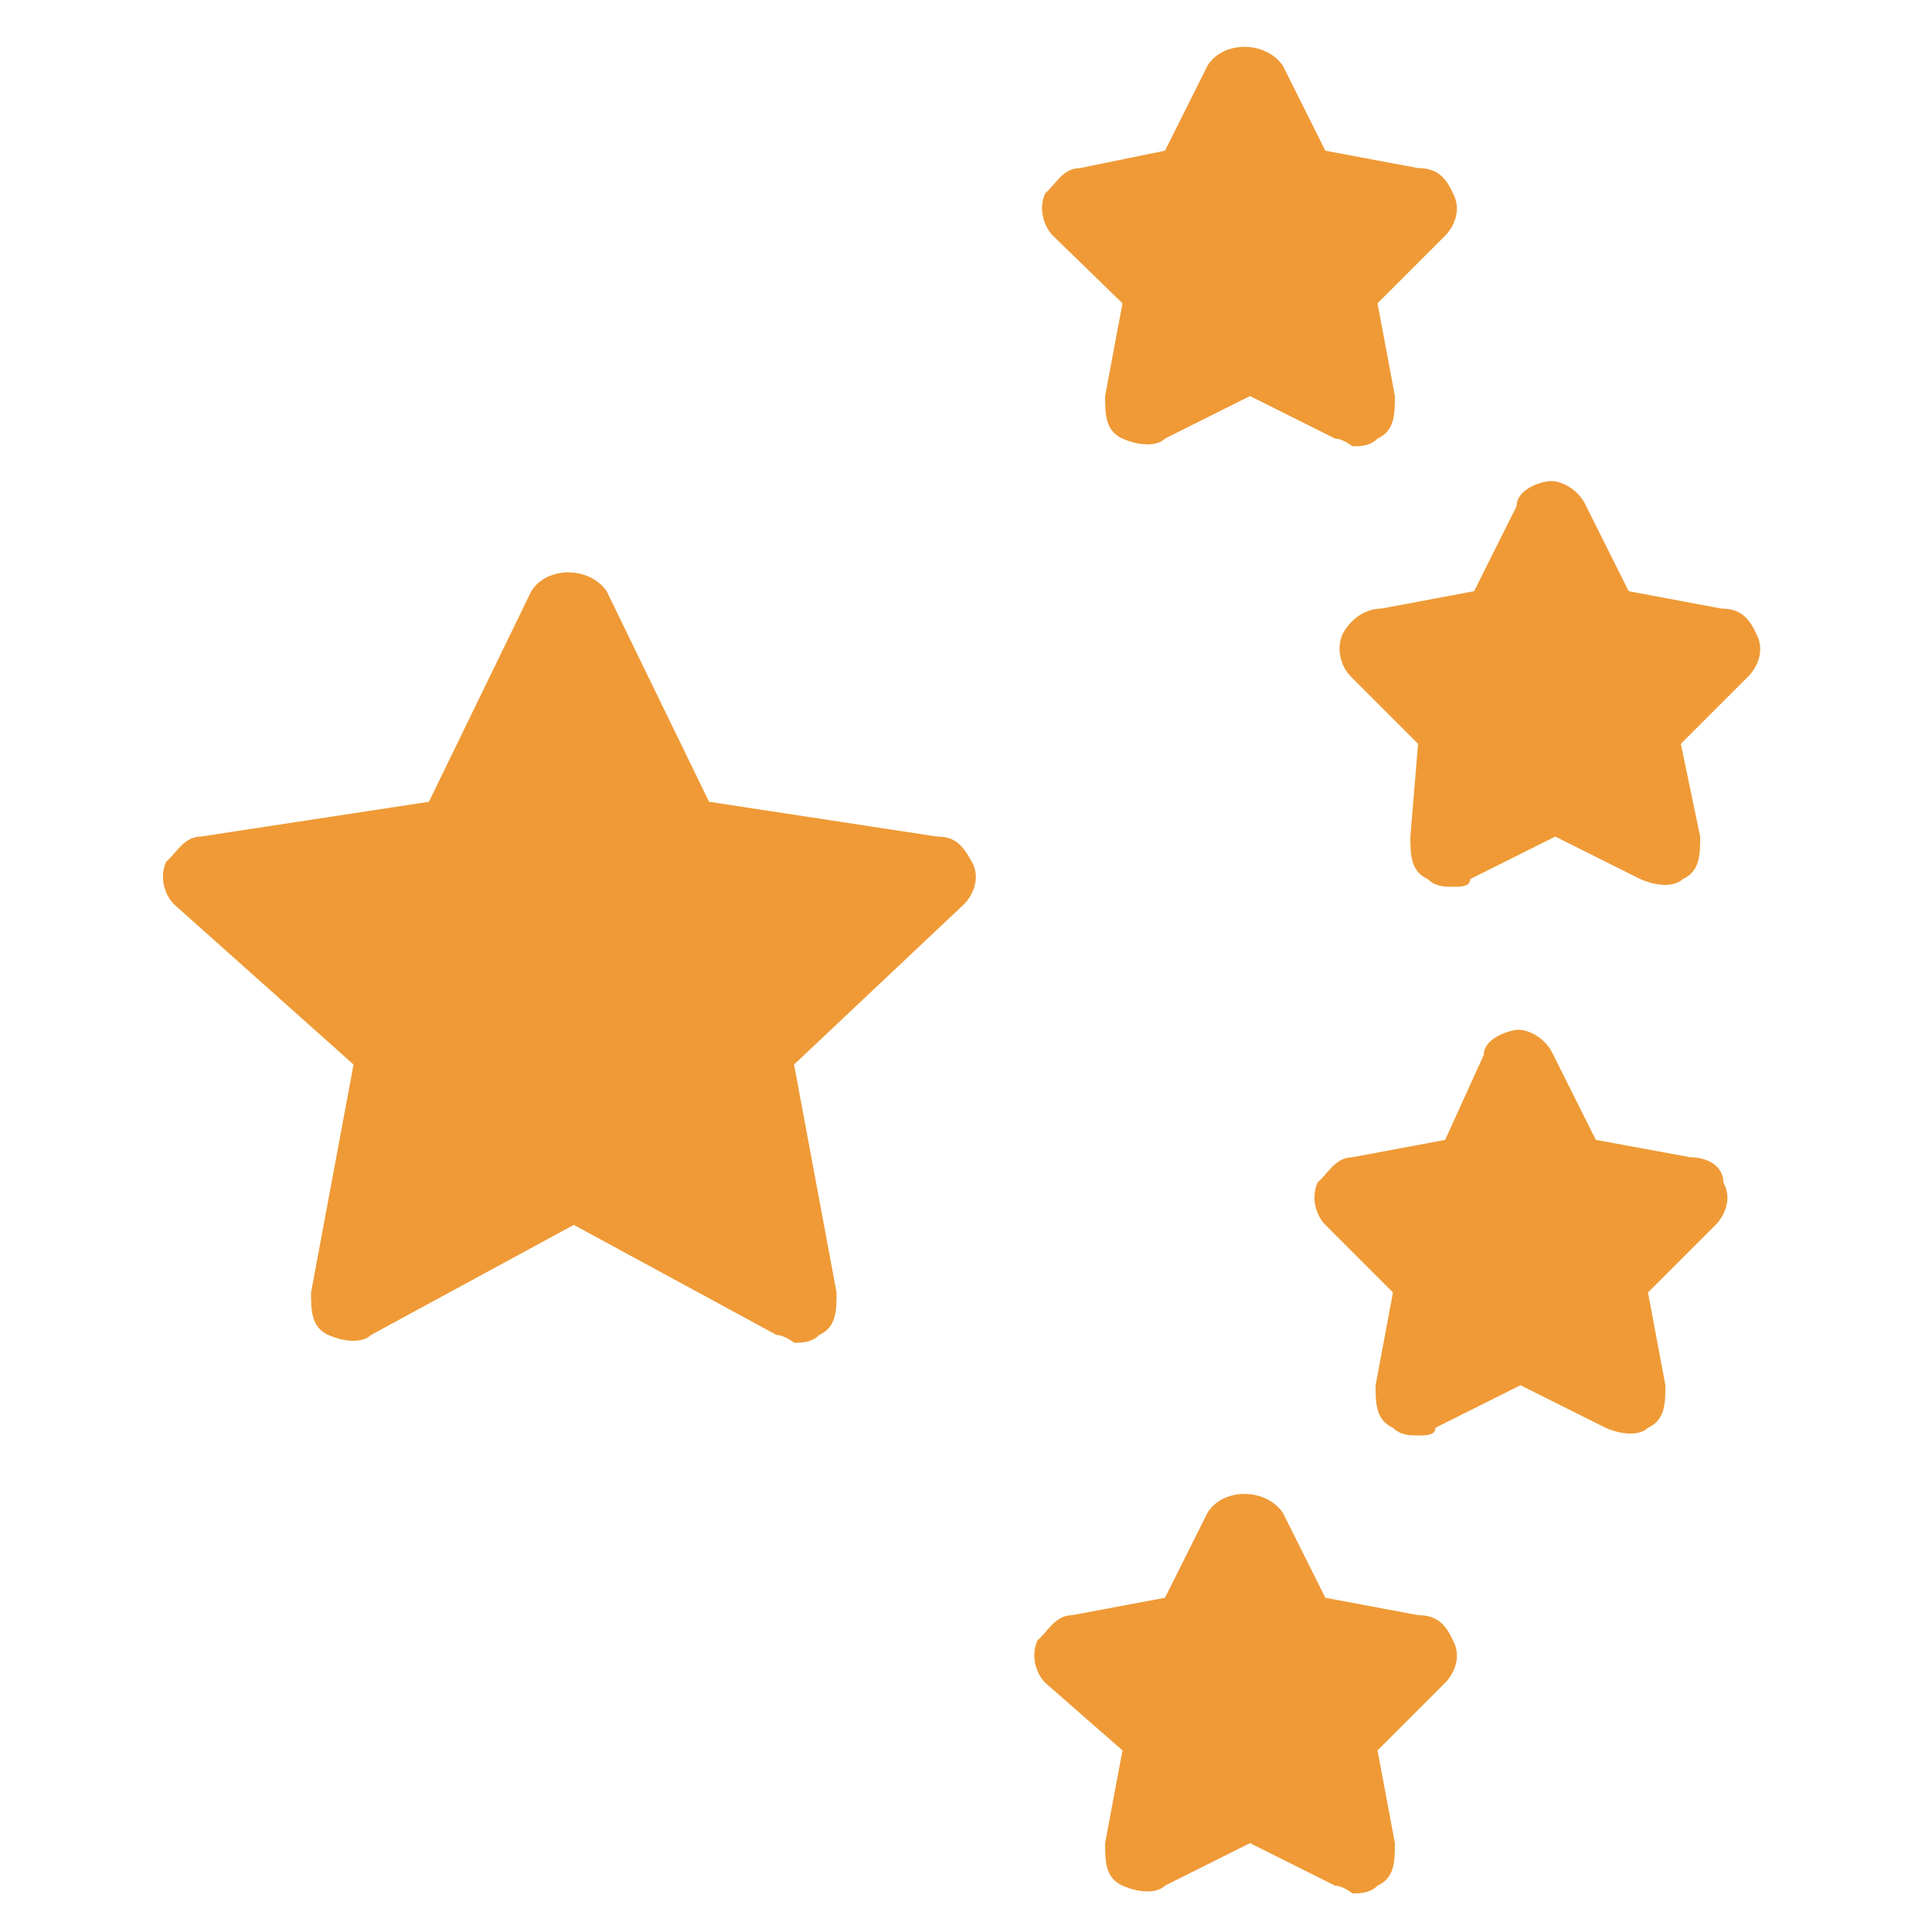 <?xml version="1.0" encoding="utf-8"?>
<!-- Generator: Adobe Illustrator 24.1.1, SVG Export Plug-In . SVG Version: 6.00 Build 0)  -->
<svg version="1.1" id="Layer_1" xmlns="http://www.w3.org/2000/svg" xmlns:xlink="http://www.w3.org/1999/xlink" x="0px" y="0px"
	 viewBox="0 0 100 100" style="enable-background:new 0 0 100 100;" xml:space="preserve">
<style type="text/css">
	.st0{fill:#EF9A36;}
</style>
<path class="st0" d="M18.3,55.1l-2.2,11.8c0,0.9,0,1.8,0.9,2.2c0.9,0.4,1.8,0.4,2.2,0l10.5-5.7l10.5,5.7c0.4,0,0.9,0.4,0.9,0.4
	c0.4,0,0.9,0,1.3-0.4c0.9-0.4,0.9-1.3,0.9-2.2l-2.2-11.8l8.8-8.3c0.4-0.4,0.9-1.3,0.4-2.2s-0.9-1.3-1.8-1.3l-11.8-1.8l-5.3-10.9
	c-0.9-1.3-3.1-1.3-3.9,0l-5.3,10.9l-11.8,1.8c-0.9,0-1.3,0.9-1.8,1.3c-0.4,0.9,0,1.8,0.4,2.2L18.3,55.1z"/>
<path class="st0" d="M58.1,15.7l-0.9,4.8c0,0.9,0,1.8,0.9,2.2c0.9,0.4,1.8,0.4,2.2,0l4.4-2.2l4.4,2.2c0.4,0,0.9,0.4,0.9,0.4
	c0.4,0,0.9,0,1.3-0.4c0.9-0.4,0.9-1.3,0.9-2.2l-0.9-4.8l3.5-3.5c0.4-0.4,0.9-1.3,0.4-2.2c-0.4-0.9-0.9-1.3-1.8-1.3l-4.8-0.9
	l-2.2-4.4c-0.9-1.3-3.1-1.3-3.9,0l-2.2,4.4l-4.4,0.9c-0.9,0-1.3,0.9-1.8,1.3c-0.4,0.9,0,1.8,0.4,2.2L58.1,15.7z"/>
<path class="st0" d="M69.5,32.8c-0.4,0.9,0,1.8,0.4,2.2l3.5,3.5L73,43.3c0,0.9,0,1.8,0.9,2.2c0.4,0.4,0.9,0.4,1.3,0.4s0.9,0,0.9-0.4
	l4.4-2.2l4.4,2.2c0.9,0.4,1.8,0.4,2.2,0c0.9-0.4,0.9-1.3,0.9-2.2l-1-4.8l3.5-3.5c0.4-0.4,0.9-1.3,0.4-2.2c-0.4-0.9-0.9-1.3-1.8-1.3
	l-4.8-0.9l-2.2-4.4c-0.4-0.9-1.3-1.3-1.8-1.3s-1.8,0.4-1.8,1.3l-2.2,4.4l-4.8,0.9C70.8,31.5,70,31.9,69.5,32.8z"/>
<path class="st0" d="M87.5,59.9L82.6,59l-2.2-4.4c-0.4-0.9-1.3-1.3-1.8-1.3c-0.4,0-1.8,0.4-1.8,1.3l-2,4.4L70,59.9
	c-0.9,0-1.3,0.9-1.8,1.3c-0.4,0.9,0,1.8,0.4,2.2l3.5,3.5l-0.9,4.8c0,0.9,0,1.8,0.9,2.2c0.4,0.4,0.9,0.4,1.3,0.4s0.9,0,0.9-0.4
	l4.4-2.2l4.4,2.2c0.9,0.4,1.8,0.4,2.2,0c0.9-0.4,0.9-1.3,0.9-2.2l-0.9-4.8l3.5-3.5c0.4-0.4,0.9-1.3,0.4-2.2
	C89.2,60.3,88.3,59.9,87.5,59.9z"/>
<path class="st0" d="M58.1,90.6l-0.9,4.8c0,0.9,0,1.8,0.9,2.2c0.9,0.4,1.8,0.4,2.2,0l4.4-2.2l4.4,2.2c0.4,0,0.9,0.4,0.9,0.4
	c0.4,0,0.9,0,1.3-0.4c0.9-0.4,0.9-1.3,0.9-2.2l-0.9-4.8l3.5-3.5c0.4-0.4,0.9-1.3,0.4-2.2c-0.4-0.9-0.9-1.3-1.8-1.3l-4.8-0.9
	l-2.2-4.4c-0.9-1.3-3.1-1.3-3.9,0l-2.2,4.4l-4.8,0.9c-0.9,0-1.3,0.9-1.8,1.3c-0.4,0.9,0,1.8,0.4,2.2L58.1,90.6z"/>
</svg>

